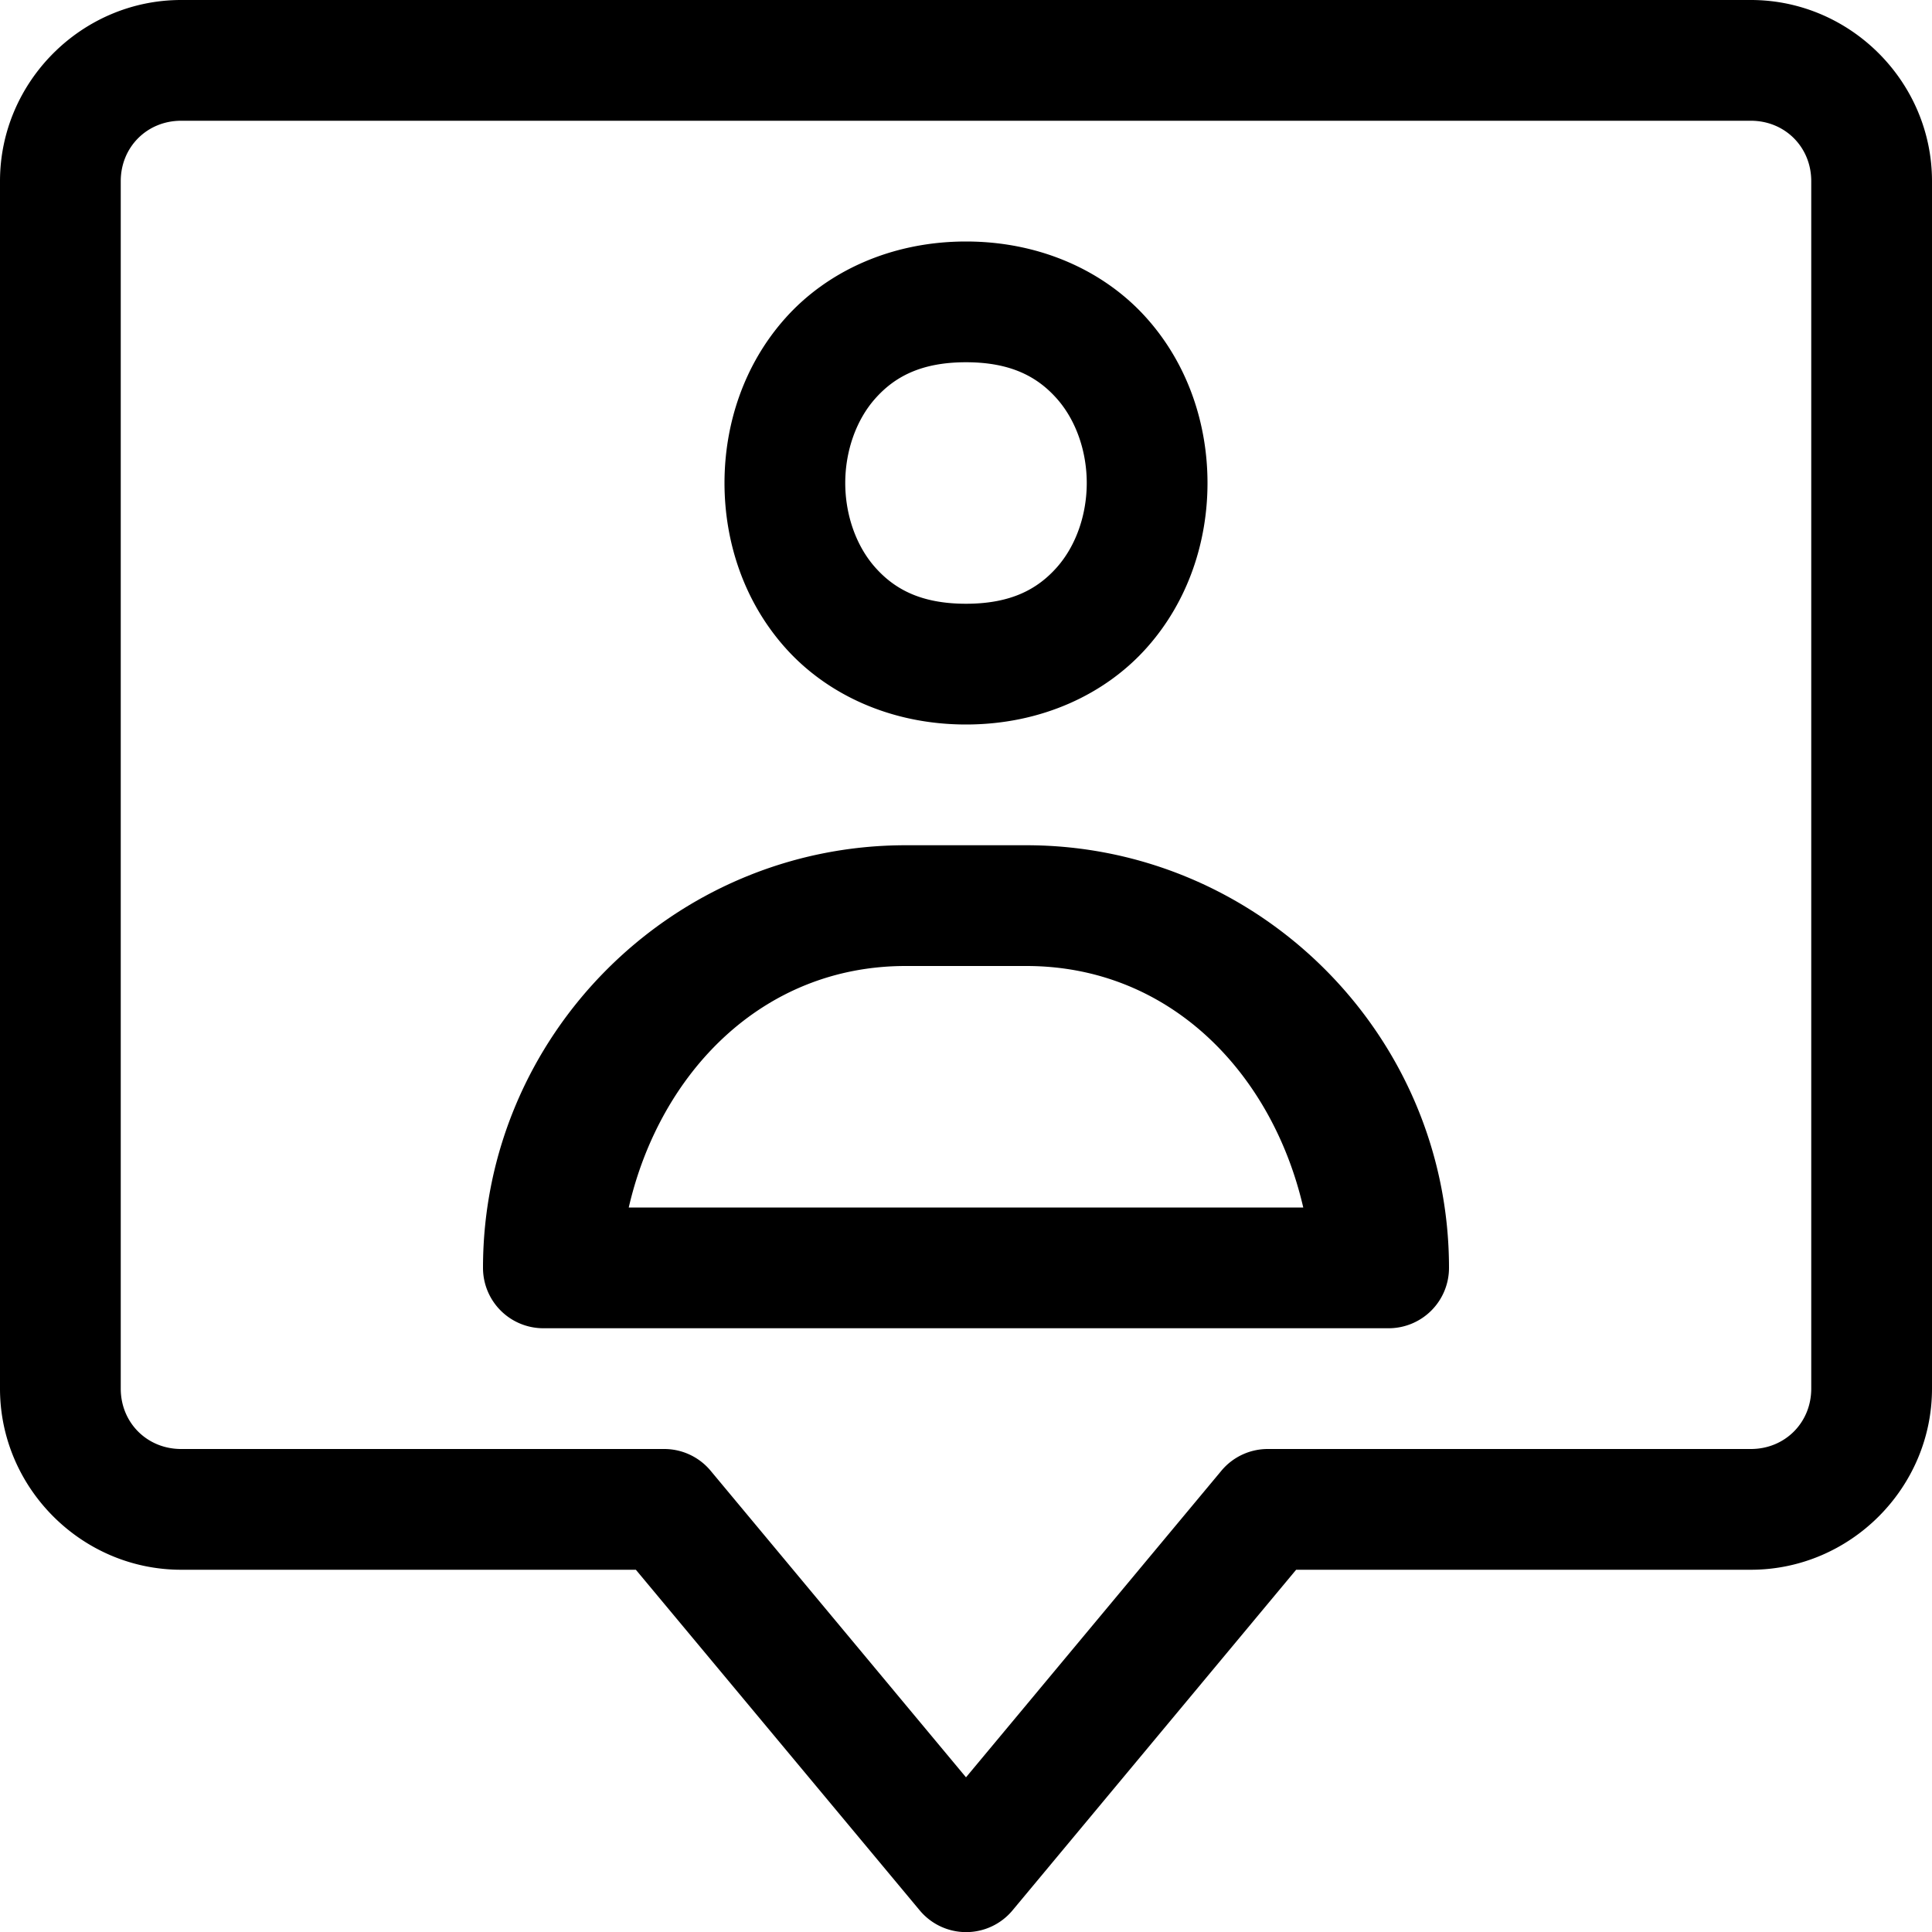 <?xml version="1.0" encoding="UTF-8" standalone="no"?>
<svg
   width="16"
   height="16"
   fill="none"
   viewBox="0 0 16 16"
   version="1.1"
   id="svg2"
   xmlns="http://www.w3.org/2000/svg"
   xmlns:svg="http://www.w3.org/2000/svg">
  <defs
     id="defs2" />
  <path
     style="fill:currentColor;stroke-linecap:round;stroke-linejoin:round"
     d="M 1.5,0 C 0.677,0 0,0.677 0,1.5 v 10 C 0,12.323 0.677,13 1.5,13 h 3.766 l 2.35,2.82 a 0.5,0.5 0 0 0 0.77,0 L 10.734,13 H 14.5 C 15.323,13 16,12.323 16,11.5 V 1.5 C 16,0.677 15.323,0 14.5,0 Z m 0,1 h 13 C 14.782,1 15,1.218 15,1.5 v 10 c 0,0.282 -0.218,0.5 -0.5,0.5 h -4 a 0.5,0.5 0 0 0 -0.385,0.18 L 8,14.719 5.885,12.18 A 0.5,0.5 0 0 0 5.5,12 h -4 C 1.218,12 1,11.782 1,11.5 V 1.5 C 1,1.218 1.218,1 1.5,1 Z"
     id="path1" />
  <path
     style="fill:currentColor;stroke-linecap:round;stroke-linejoin:round"
     d="M 8,2 C 7.375,2 6.844,2.252 6.502,2.637 6.16,3.021 6,3.514 6,4 6,4.486 6.16,4.979 6.502,5.363 6.844,5.748 7.375,6 8,6 8.625,6 9.156,5.748 9.498,5.363 9.84,4.979 10,4.486 10,4 10,3.514 9.84,3.021 9.498,2.637 9.156,2.252 8.625,2 8,2 Z M 8,3 C 8.375,3 8.594,3.123 8.752,3.301 8.91,3.479 9,3.736 9,4 9,4.264 8.91,4.521 8.752,4.699 8.594,4.877 8.375,5 8,5 7.625,5 7.406,4.877 7.248,4.699 7.09,4.521 7,4.264 7,4 7,3.736 7.09,3.479 7.248,3.301 7.406,3.123 7.625,3 8,3 Z M 7.5,7 C 5.573,7 4,8.573 4,10.5 A 0.5,0.5 0 0 0 4.5,11 h 7 A 0.5,0.5 0 0 0 12,10.5 C 12,8.573 10.427,7 8.5,7 Z m 0,1 h 1 c 1.191,0 2.037,0.89 2.293,2 H 5.207 C 5.463,8.89 6.309,8 7.5,8 Z"
     id="path2" />
</svg>
